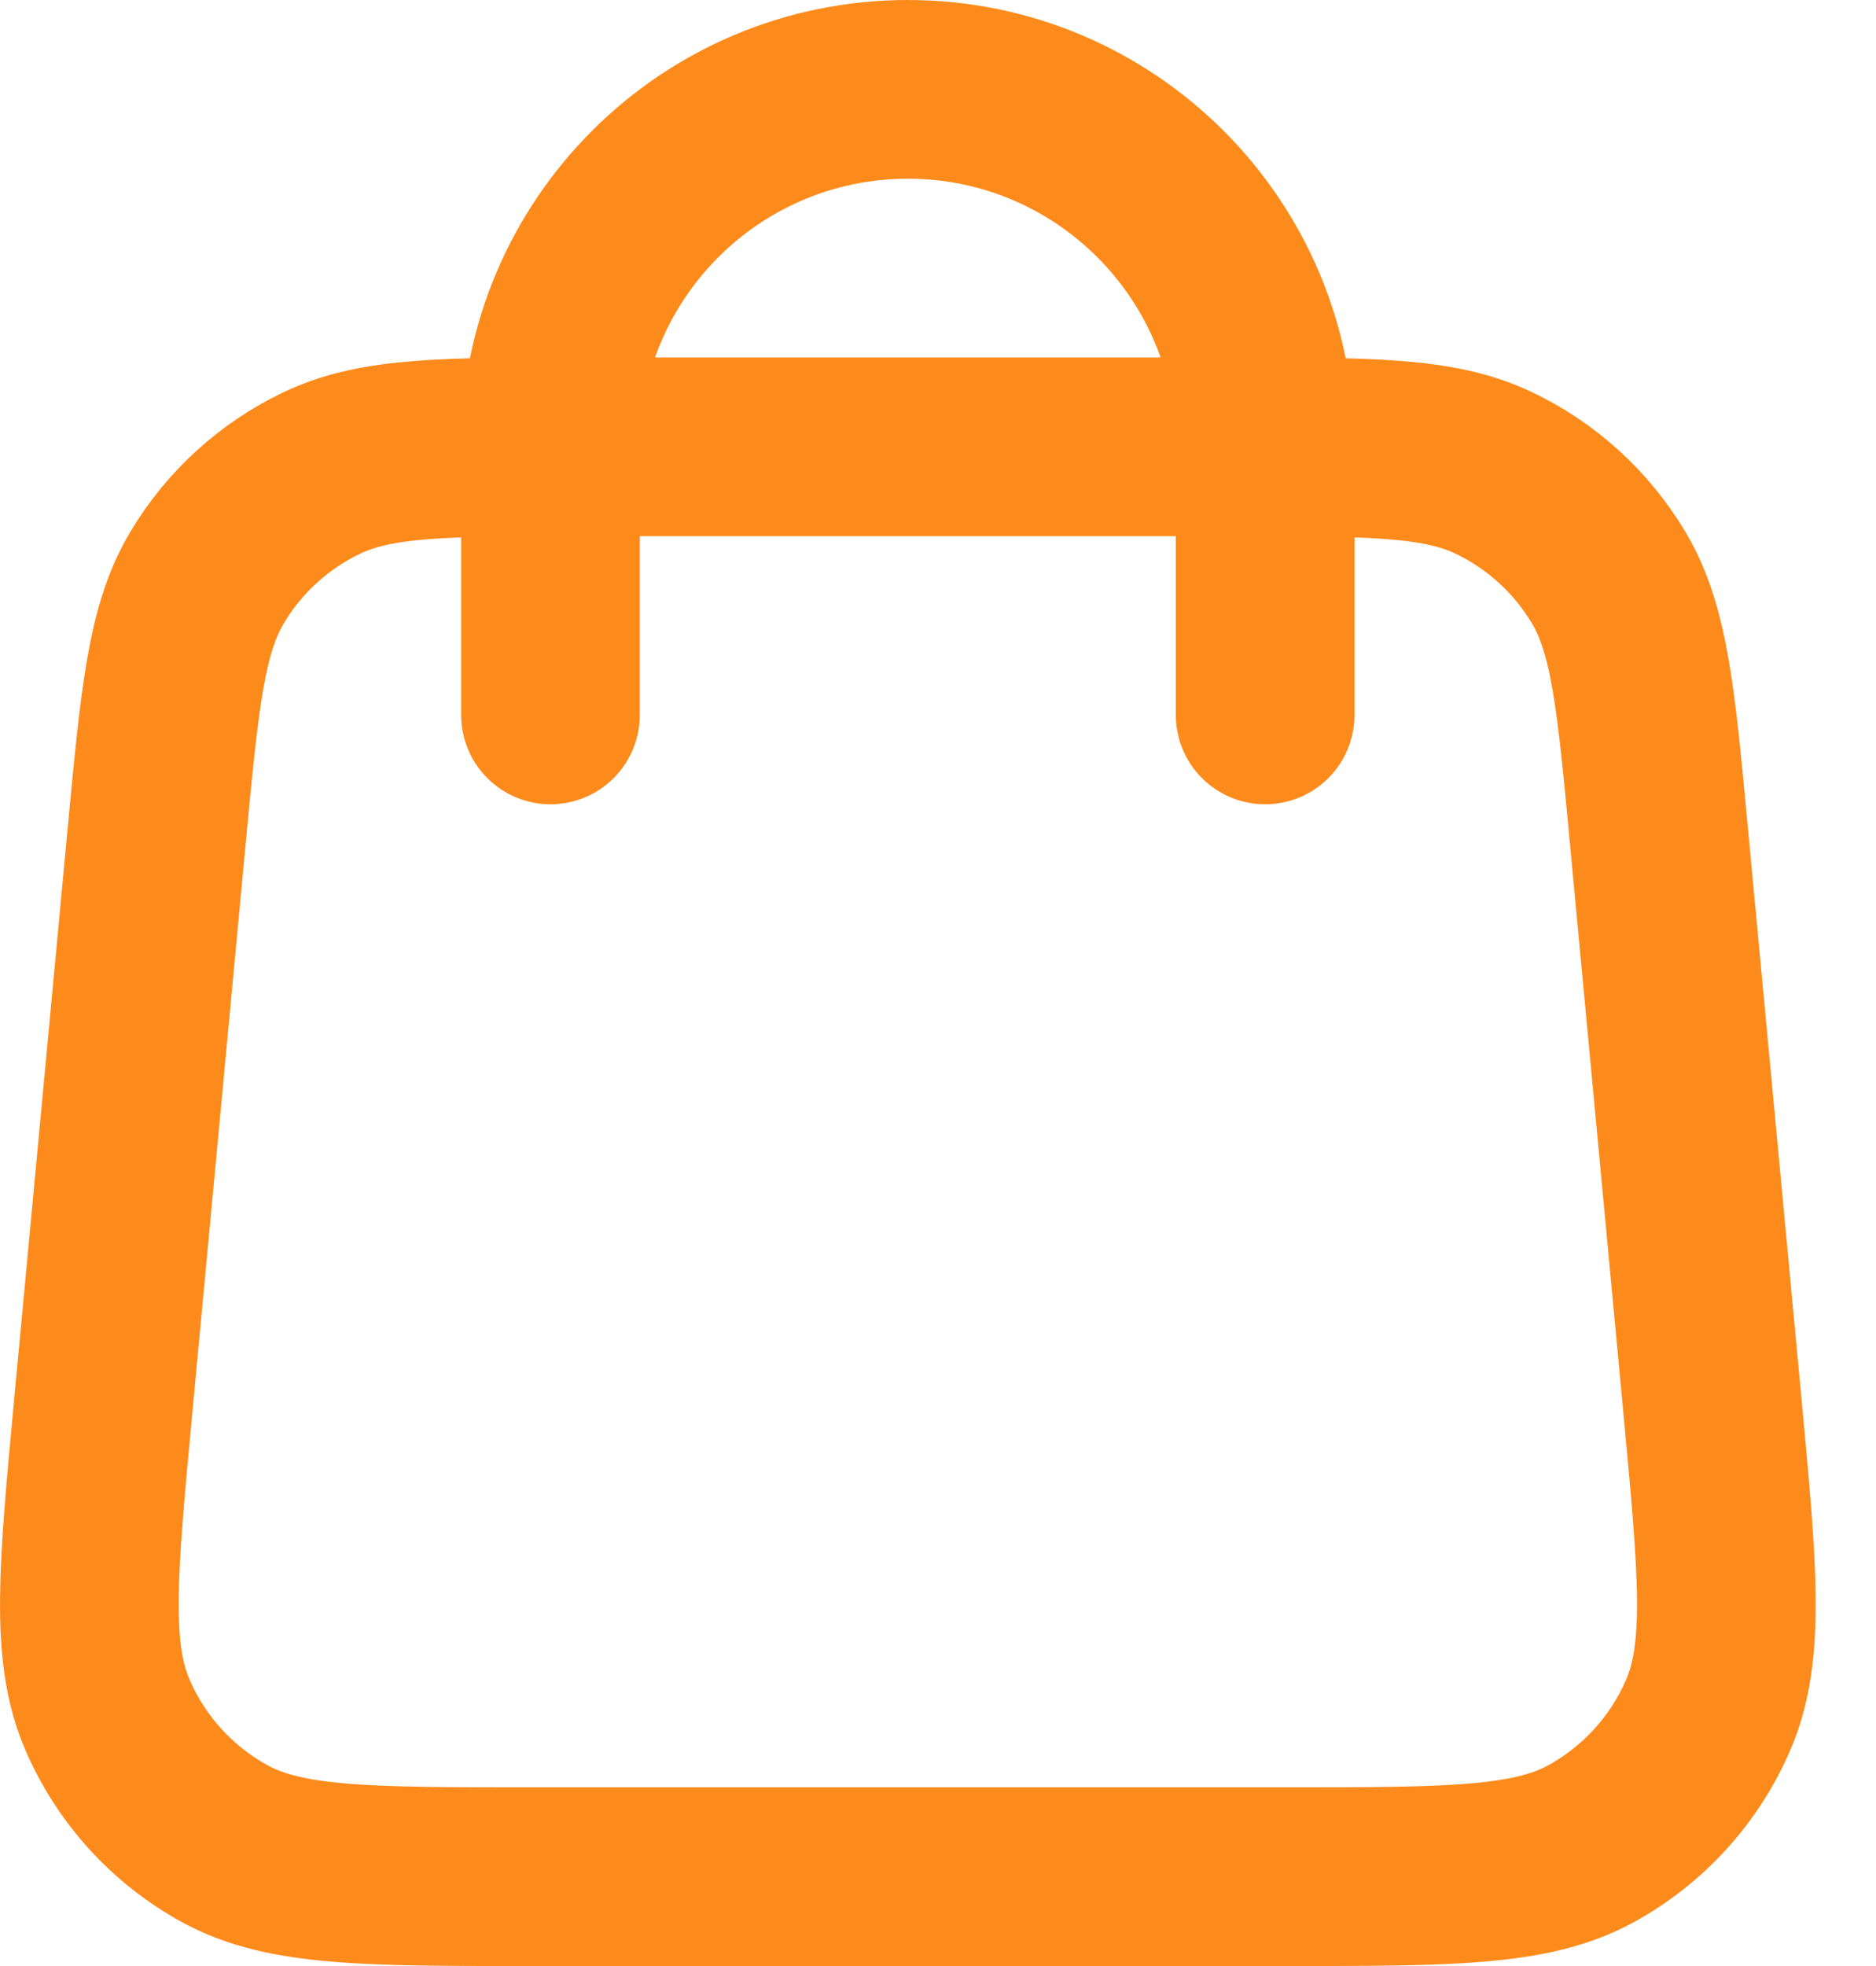 <svg width="21" height="22" viewBox="0 0 21 22" fill="none" xmlns="http://www.w3.org/2000/svg">
<path d="M14.162 8V5C14.162 2.791 12.372 1 10.162 1C7.953 1 6.162 2.791 6.162 5V8M1.754 9.352L1.154 15.752C0.984 17.572 0.899 18.482 1.201 19.184C1.466 19.802 1.931 20.312 2.521 20.634C3.192 21 4.106 21 5.934 21H14.391C16.219 21 17.133 21 17.805 20.634C18.394 20.312 18.859 19.802 19.124 19.184C19.426 18.482 19.341 17.572 19.171 15.752L18.57 9.352C18.426 7.815 18.354 7.047 18.009 6.466C17.704 5.955 17.255 5.545 16.717 5.29C16.107 5 15.335 5 13.791 5L6.534 5C4.99 5 4.218 5 3.608 5.29C3.07 5.545 2.62 5.955 2.316 6.466C1.971 7.047 1.899 7.815 1.754 9.352Z" stroke="#FD8B1C" stroke-width="2" stroke-linecap="round" stroke-linejoin="round"/>
</svg>
